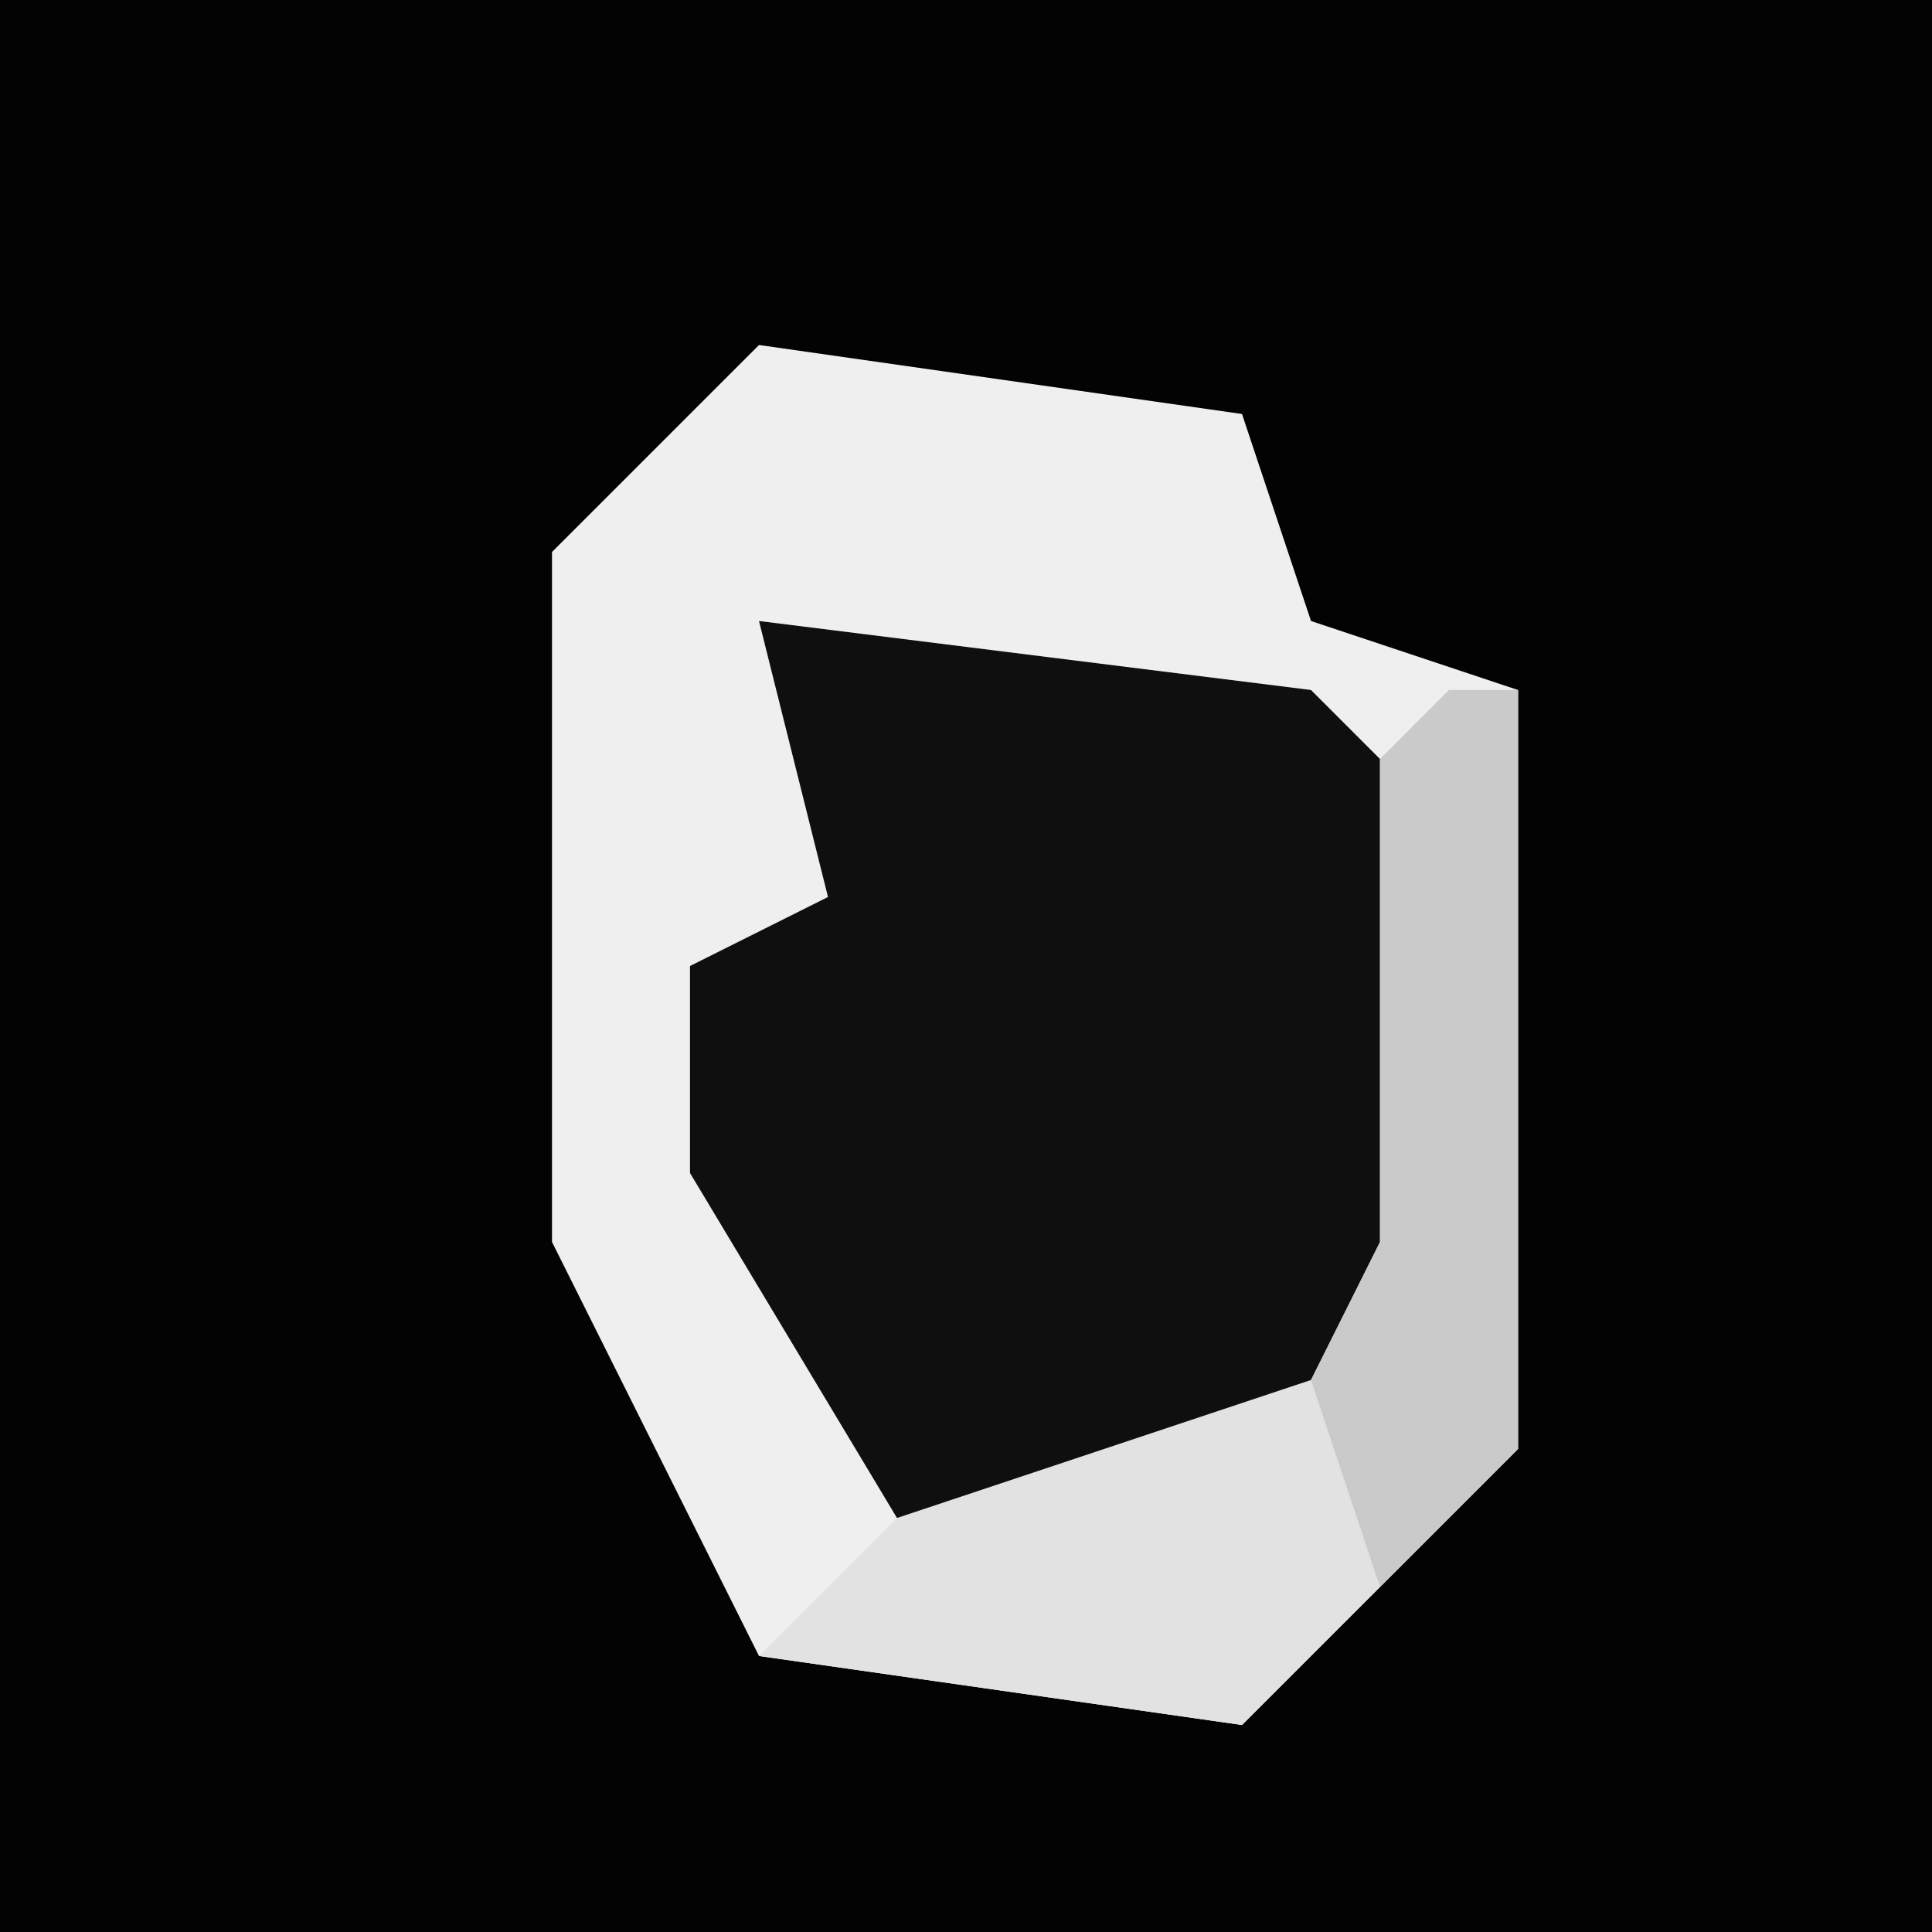<?xml version="1.0" encoding="UTF-8"?>
<svg version="1.1" xmlns="http://www.w3.org/2000/svg" width="28" height="28">
<path d="M0,0 L28,0 L28,28 L0,28 Z " fill="#030303" transform="translate(0,0)"/>
<path d="M0,0 L7,1 L8,4 L11,5 L11,16 L7,20 L0,19 L-3,13 L-3,3 Z " fill="#EFEFEF" transform="translate(11,5)"/>
<path d="M0,0 L8,1 L10,3 L10,9 L7,13 L2,13 L-1,8 L-1,5 L1,4 Z " fill="#0F0F0F" transform="translate(11,9)"/>
<path d="M0,0 L1,0 L1,11 L-3,15 L-10,14 L-8,12 L-2,10 L-1,8 L-1,1 Z " fill="#E2E2E2" transform="translate(21,10)"/>
<path d="M0,0 L1,0 L1,11 L-1,13 L-2,10 L-1,8 L-1,1 Z " fill="#CACACA" transform="translate(21,10)"/>
</svg>
